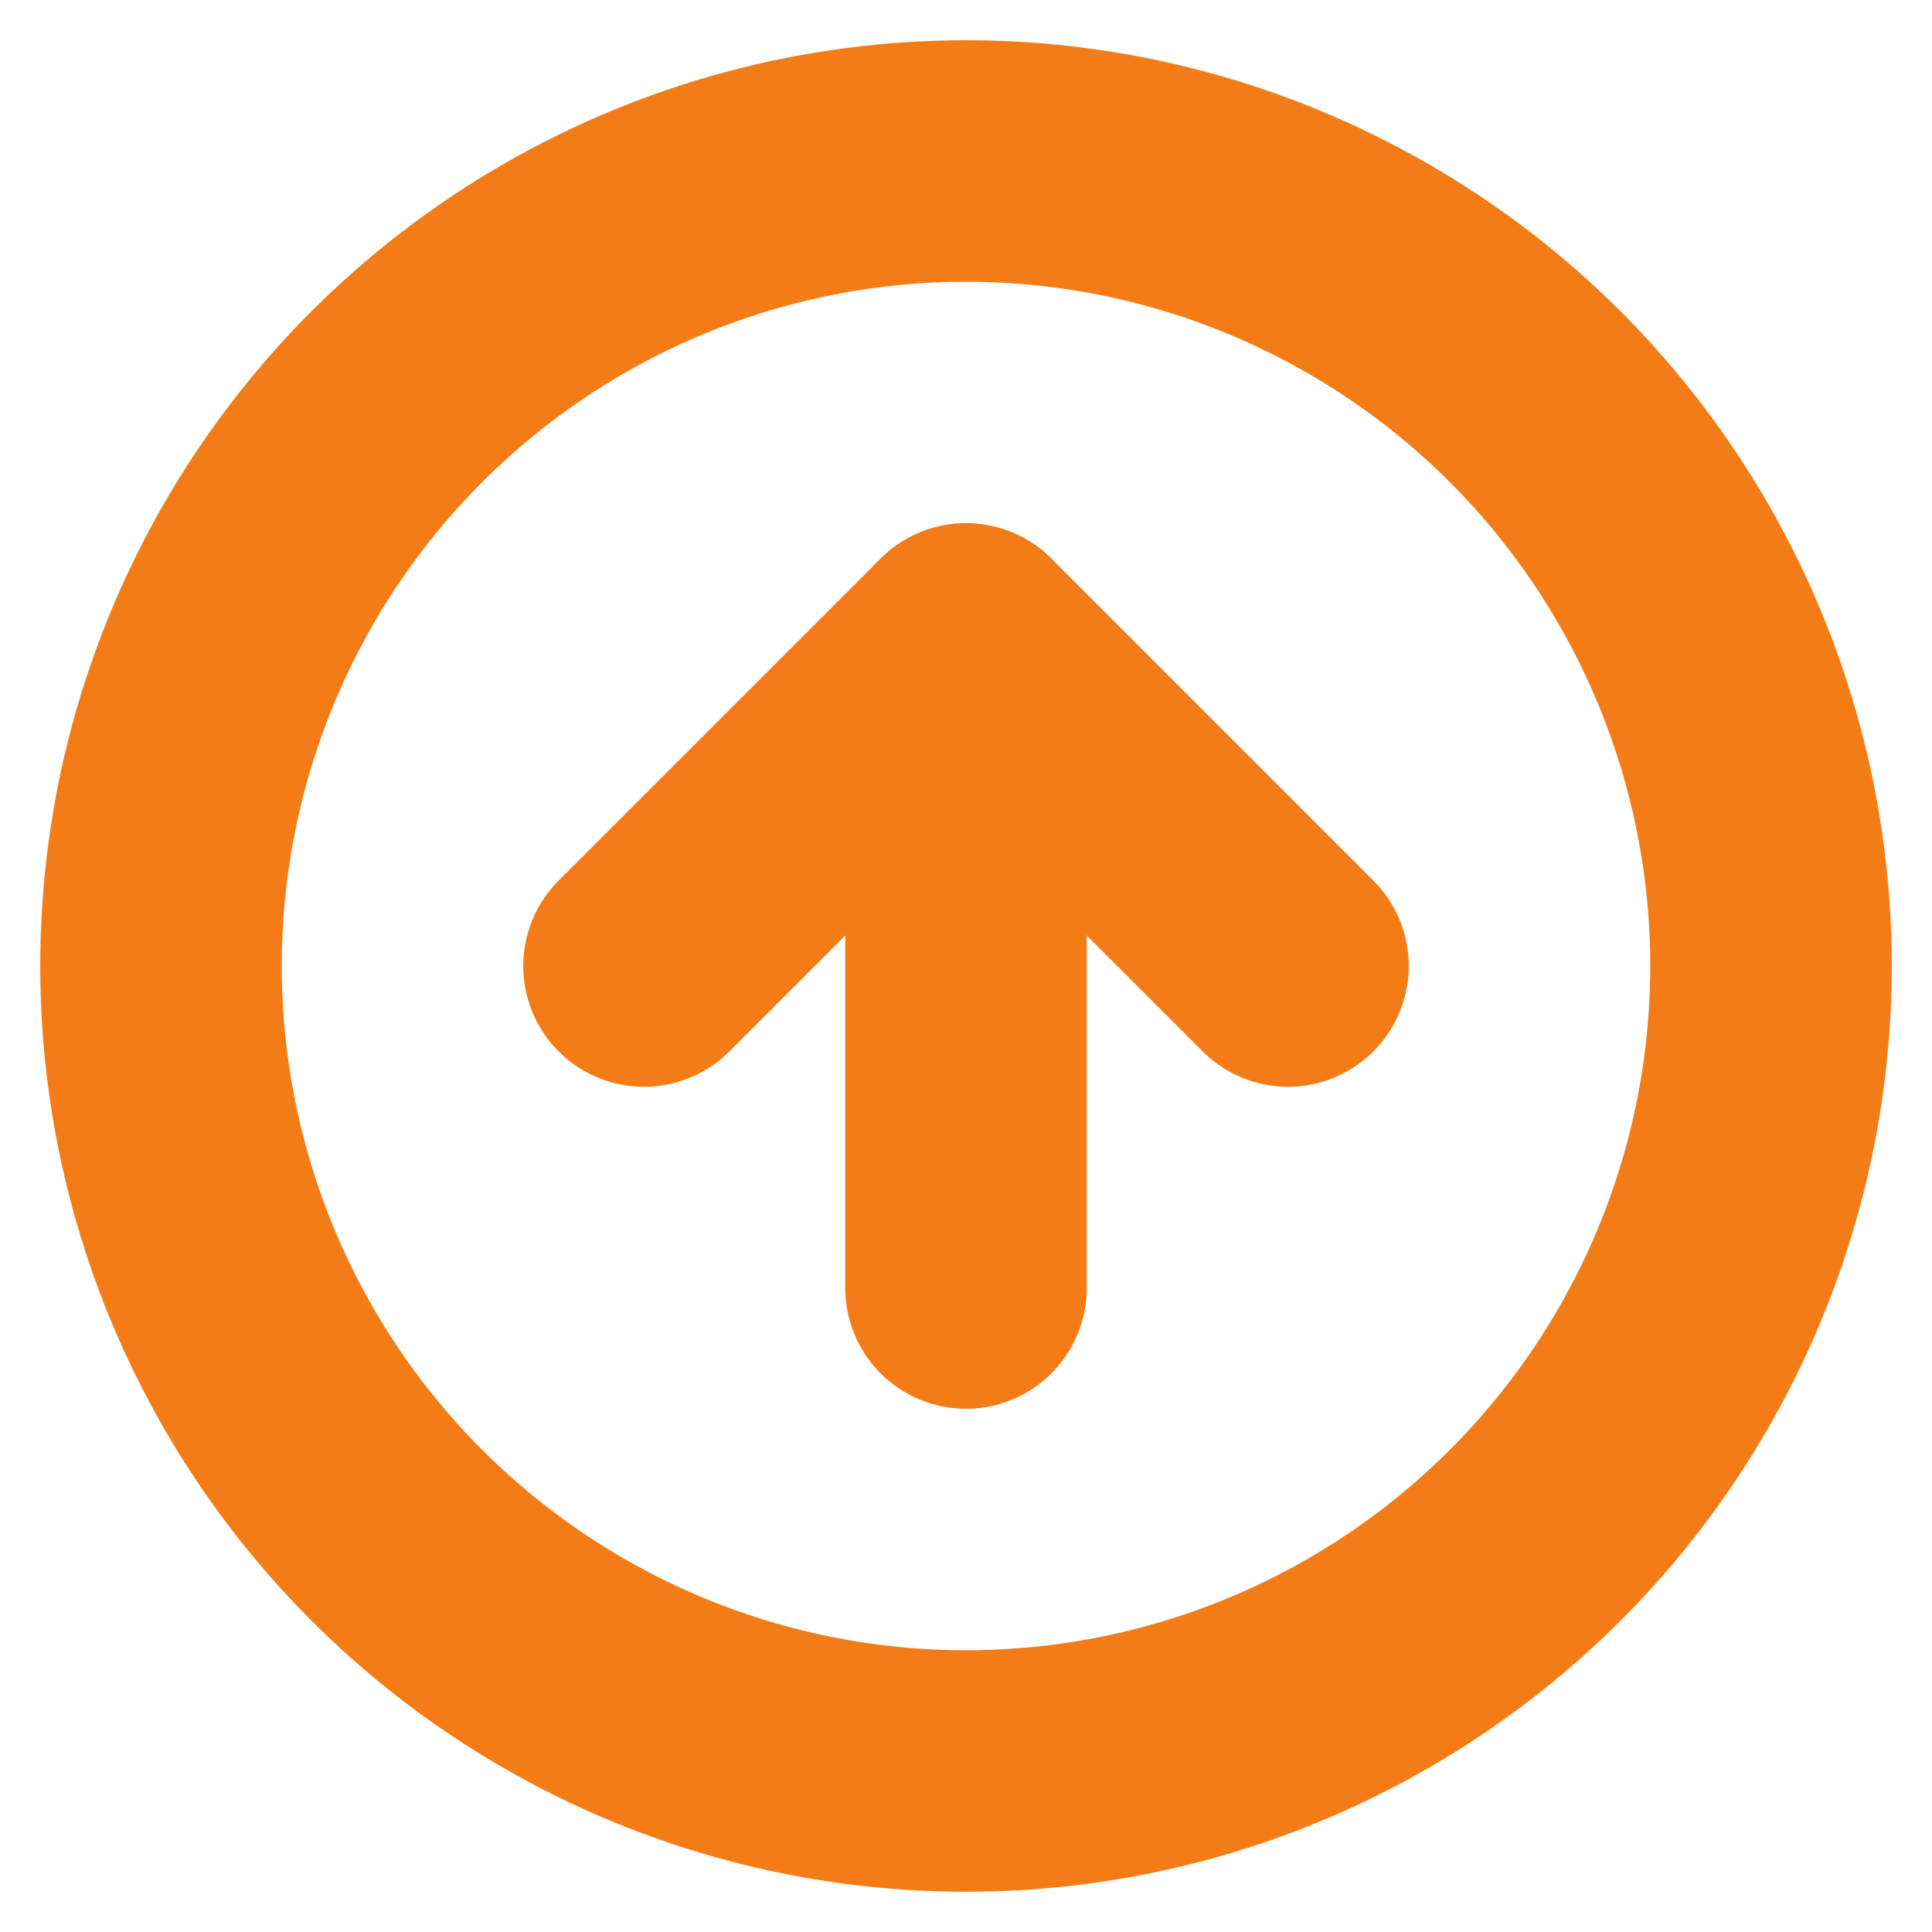 <svg xmlns="http://www.w3.org/2000/svg" width="28" height="28" viewBox="0 0 24 24" fill="none" stroke="rgb(244, 124, 22)" stroke-width="3" stroke-linecap="round" stroke-linejoin="round" class="feather feather-arrow-down-circle"><circle cx="12" cy="12" r="10"/><polyline points="8 12 12 8 16 12"/><line x1="12" y1="8" x2="12" y2="16"/></svg>
